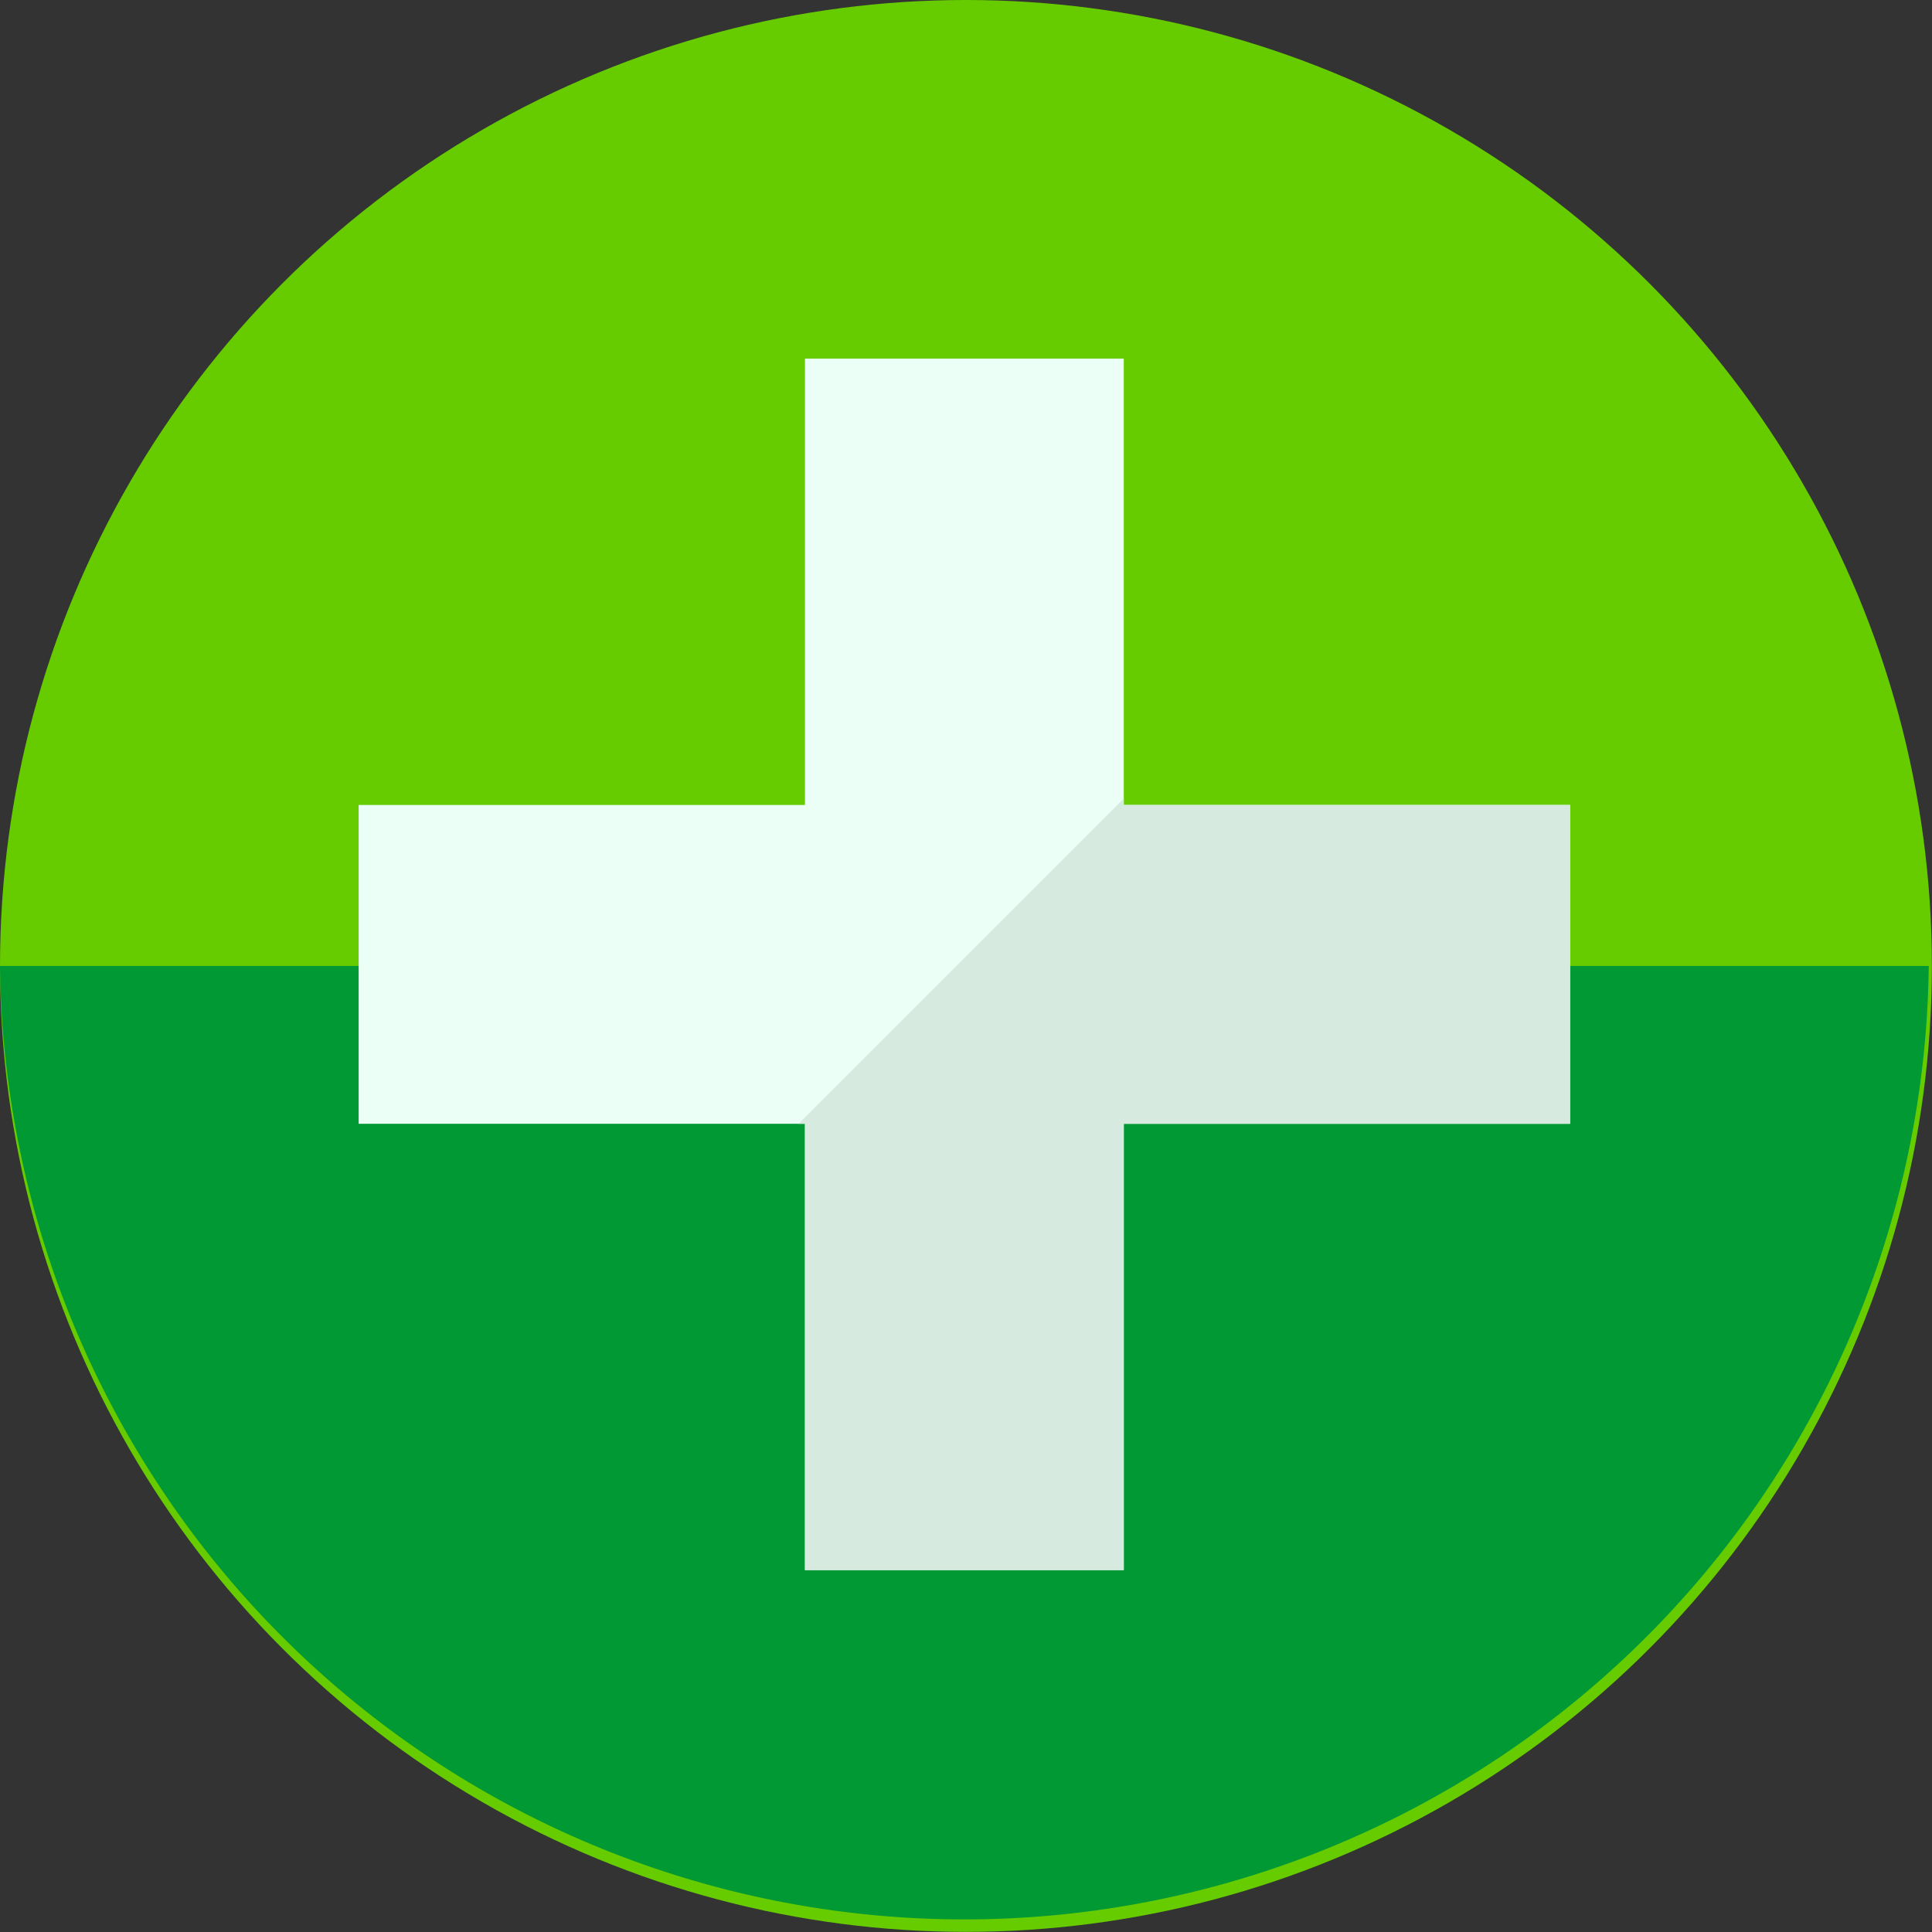 <svg xmlns="http://www.w3.org/2000/svg" viewBox="0 0 154.71 154.71"><rect x="0" y="0" width="154.71" height="154.71" fill="#333333" stroke="none"/><defs><style>.cls-1{fill:#6c0;}.cls-2{fill:#093;}.cls-3{fill:#ebfff6;}.cls-4{fill:#d6eae0;}</style></defs><title>plus btn</title><g id="Layer_2" data-name="Layer 2"><g id="Layer_1-2" data-name="Layer 1"><circle class="cls-1" cx="77.35" cy="77.35" r="77.35"/><path class="cls-2" d="M0,77.35a77.23,77.23,0,0,0,154.45,0"/><polygon class="cls-3" points="125.73 64.46 89.99 64.46 89.99 28.72 64.46 28.72 64.46 64.46 28.72 64.46 28.72 89.99 64.46 89.99 64.46 125.73 89.99 125.73 89.99 89.99 125.73 89.99 125.73 64.46"/><polygon class="cls-4" points="89.99 63.95 63.95 89.99 64.46 89.99 64.46 125.73 89.99 125.73 89.99 89.99 125.73 89.99 125.73 64.46 89.99 64.46 89.99 63.95"/></g></g></svg>